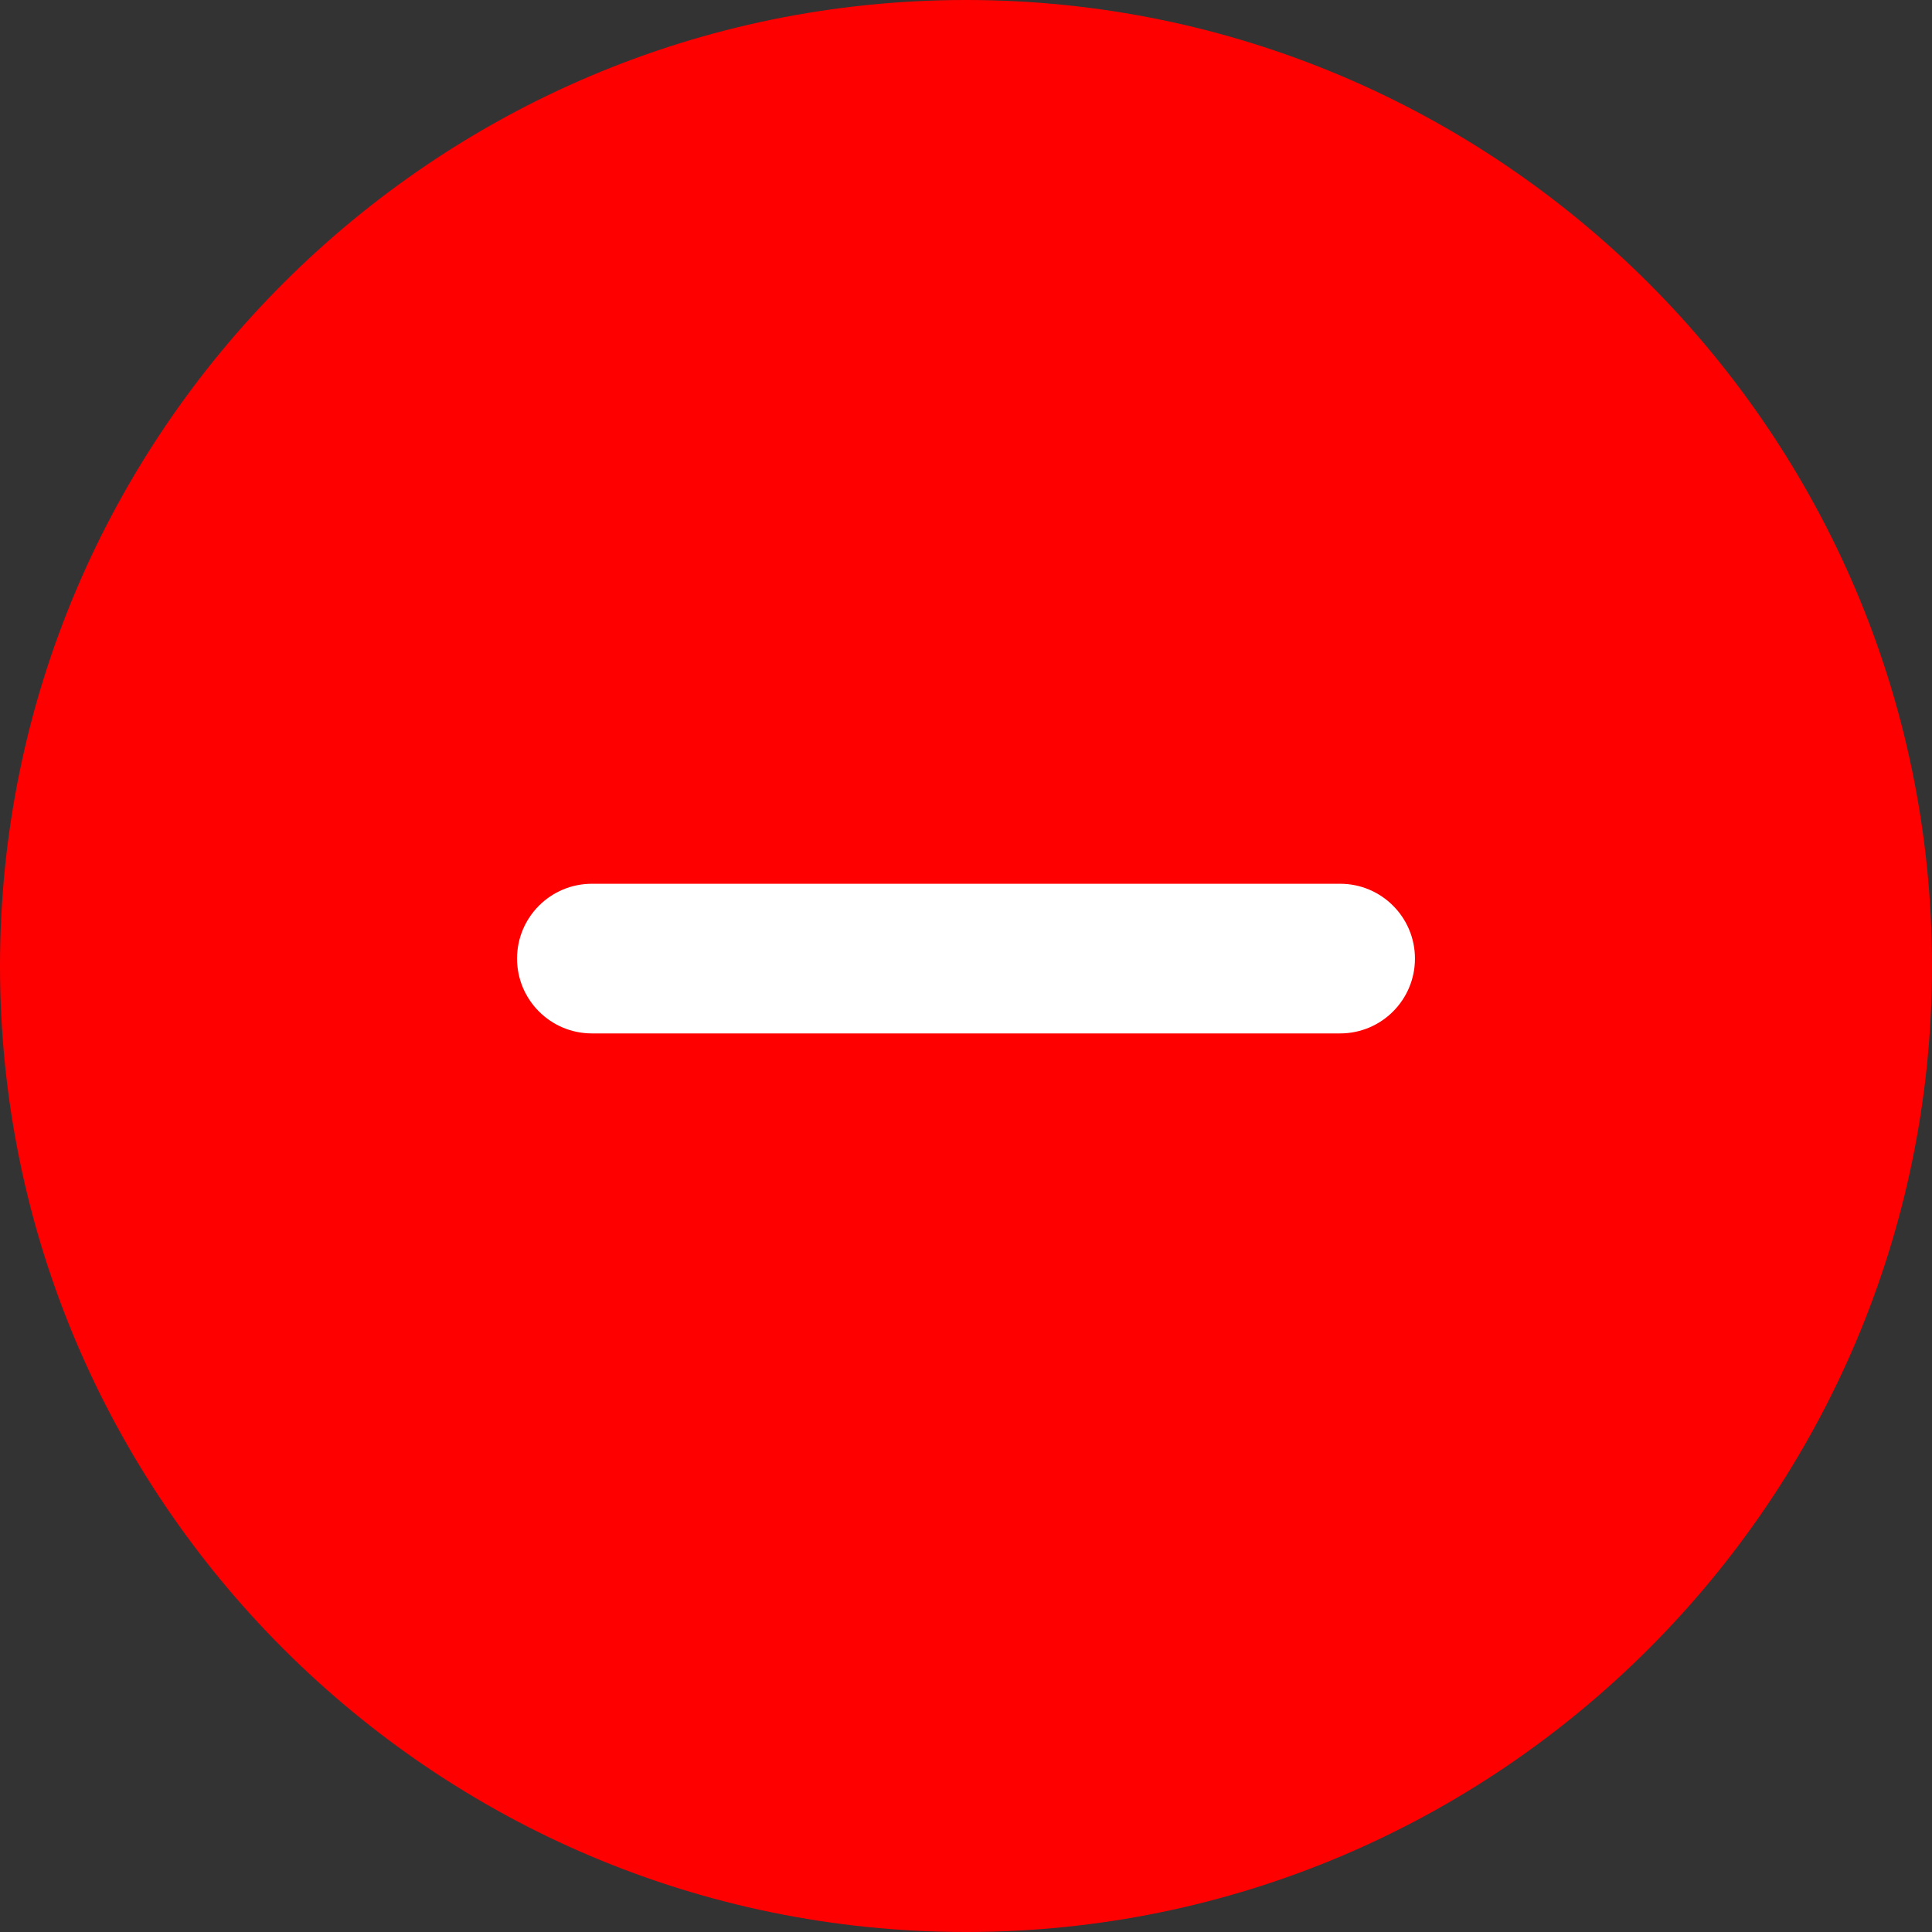 <?xml version="1.0"?>
<svg xmlns="http://www.w3.org/2000/svg" xmlns:xlink="http://www.w3.org/1999/xlink" version="1.1" id="Capa_1" x="0px" y="0px" viewBox="0 0 512 512" style="enable-background:new 0 0 512 512;" xml:space="preserve" width="512px" height="512px" class=""><rect x="0" y="0" width="512" height="512" fill="#333333" stroke="none"/><g><g>
	<circle style="fill:#FF0000" cx="256" cy="256" r="236.17" data-original="#1138F7" class="active-path" data-old_color="#1138F7"/>
	<path style="fill:#FF0000" d="M256,512C114.853,512,0,397.167,0,256C0,114.853,114.853,0,256,0c141.167,0,256,114.853,256,256   C512,397.167,397.167,512,256,512z M256,39.659C136.705,39.659,39.659,136.705,39.659,256S136.705,472.341,256,472.341   S472.341,375.275,472.341,256C472.341,136.705,375.295,39.659,256,39.659z" data-original="#1138F7" class="active-path" data-old_color="#1138F7"/>
</g><path style="fill:#FFFFFF" d="M355.148,273.866H156.852c-10.946,0-19.83-8.884-19.83-19.83s8.884-19.83,19.83-19.83h198.296  c10.966,0,19.83,8.884,19.83,19.83S366.114,273.866,355.148,273.866z" data-original="#FFFFFF" class="" data-old_color="#FFFFFF"/></g> </svg>
